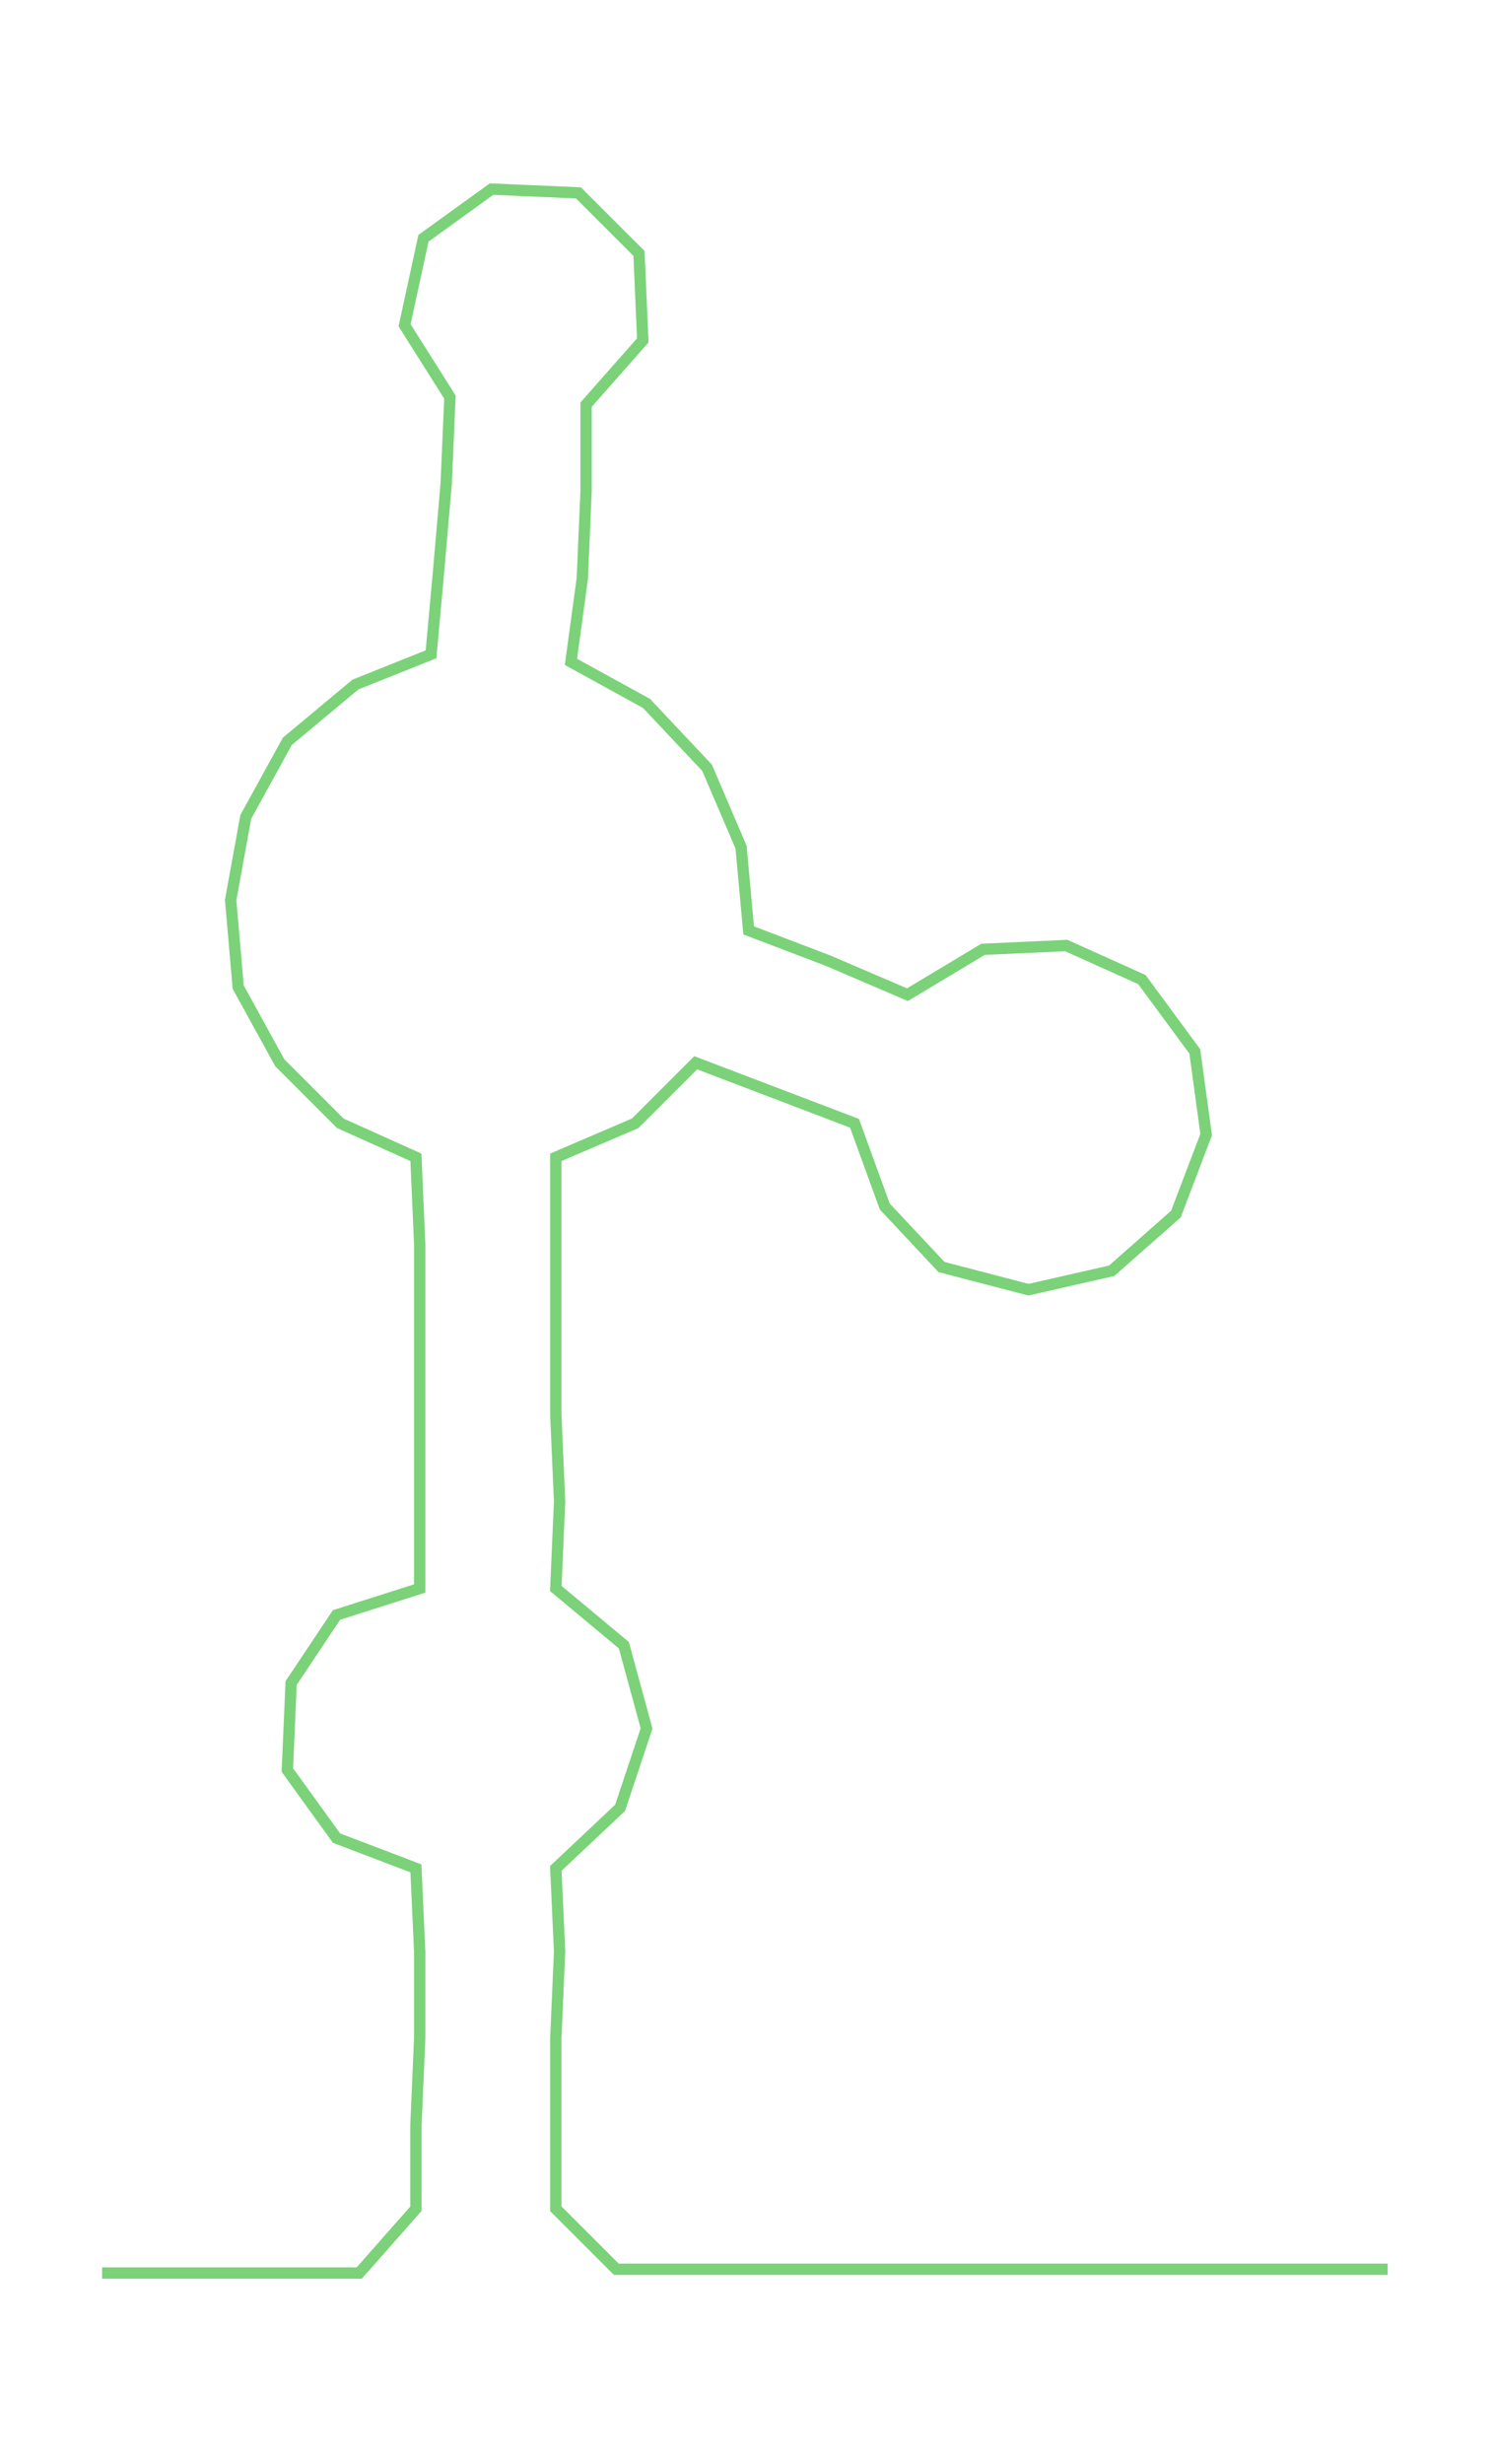 <ns0:svg xmlns:ns0="http://www.w3.org/2000/svg" width="181.932px" height="300px" viewBox="0 0 395.127 651.551"><ns0:path style="stroke:#7bd279;stroke-width:3px;fill:none;" d="M27 601 L27 601 L50 601 L72 601 L95 601 L110 584 L110 562 L111 539 L111 516 L110 494 L89 486 L76 468 L77 445 L89 427 L111 420 L111 397 L111 374 L111 352 L111 329 L110 306 L90 297 L74 281 L63 261 L61 238 L65 216 L76 196 L94 181 L114 173 L116 151 L118 128 L119 105 L107 86 L112 63 L130 50 L153 51 L169 67 L170 90 L155 107 L155 130 L154 153 L151 175 L171 186 L187 203 L196 224 L198 246 L219 254 L240 263 L260 251 L282 250 L302 259 L316 278 L319 300 L311 321 L294 336 L272 341 L249 335 L234 319 L226 297 L205 289 L184 281 L168 297 L147 306 L147 329 L147 352 L147 374 L148 397 L147 420 L165 435 L171 457 L164 478 L147 494 L148 516 L147 539 L147 562 L147 584 L163 600 L186 600 L209 600 L231 600 L254 600 L277 600 L299 600 L322 600 L345 600 L367 600" /></ns0:svg>